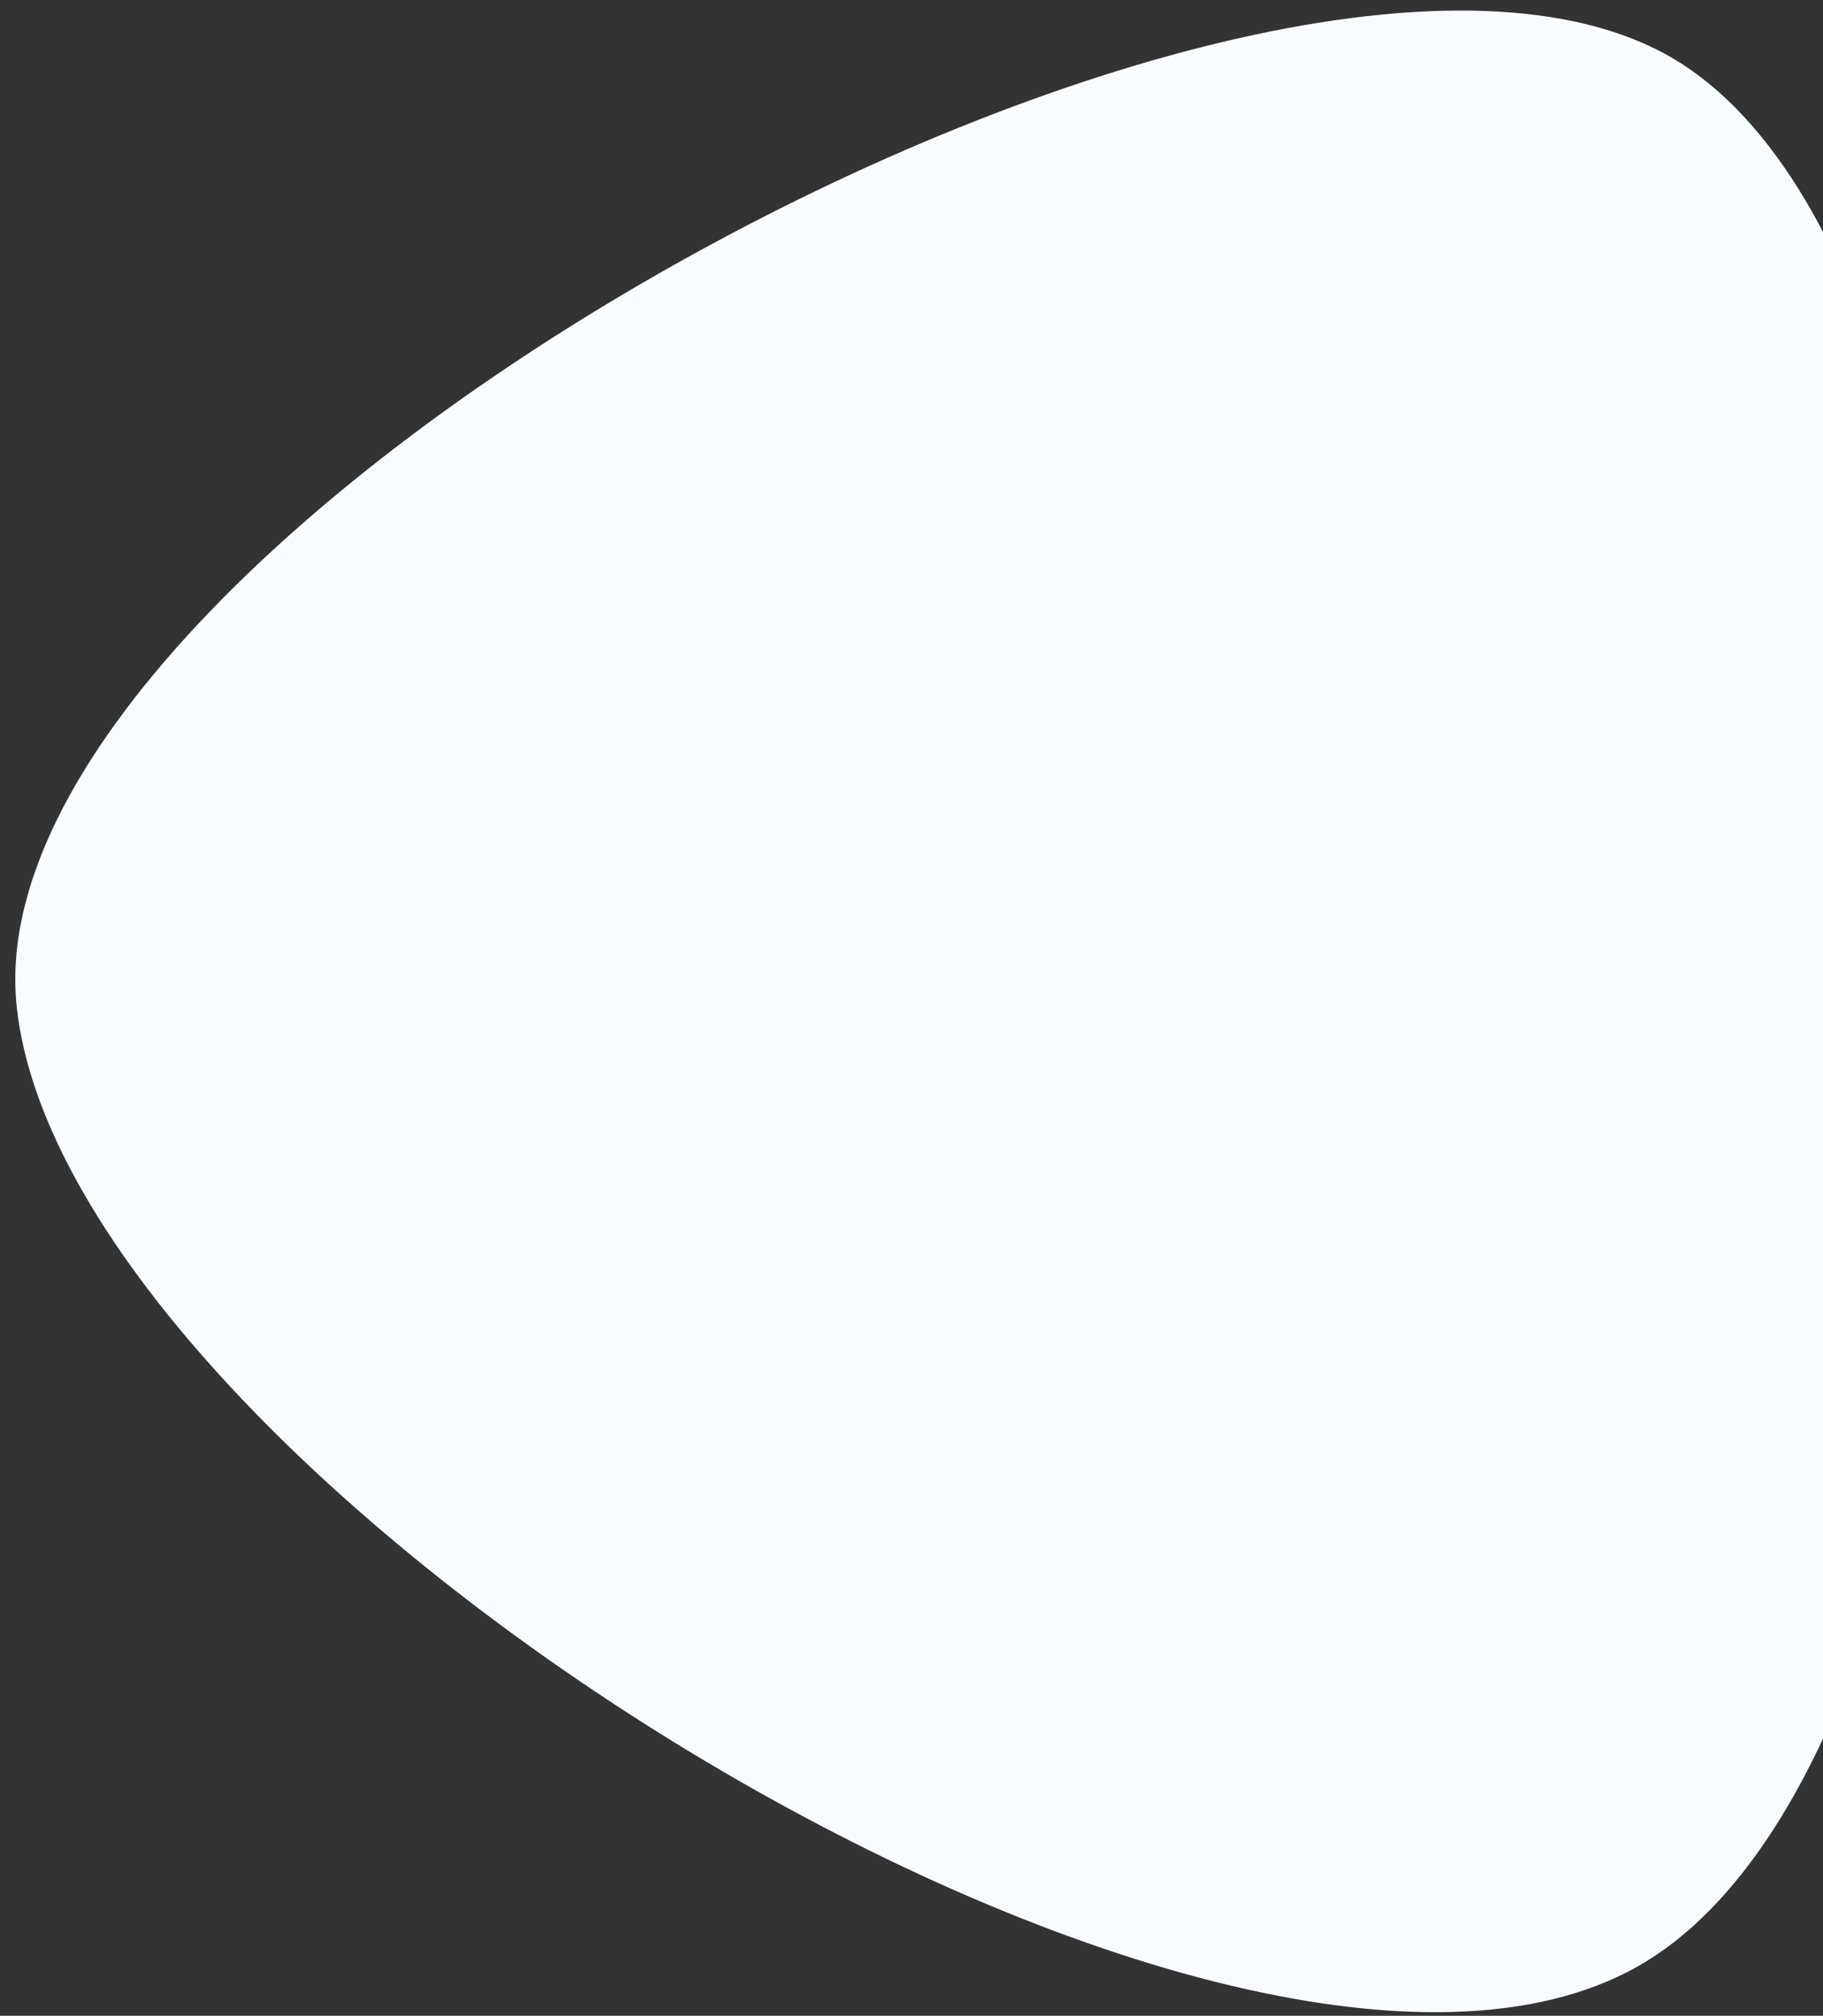 <svg xmlns="http://www.w3.org/2000/svg" xmlns:xlink="http://www.w3.org/1999/xlink" viewBox="0 0 1384 1530">
  <rect x="0" y="0" width="1384" height="1530" fill="#333333" stroke="none"/>
  <defs>
    <style>
      .cls-1 {
        fill: none;
        stroke: #707070;
      }

      .cls-2 {
        clip-path: url(#clip-path);
      }

      .cls-3 {
        fill: #f9fcff;
      }
    </style>
    <clipPath id="clip-path">
      <rect id="Rectangle_1236" data-name="Rectangle 1236" class="cls-1" width="1384" height="1530" transform="translate(-18 1214)"/>
    </clipPath>
  </defs>
  <g id="Group_3567" data-name="Group 3567" transform="translate(18 -1214)">
    <g id="Mask_Group_2" data-name="Mask Group 2" class="cls-2">
      <path id="XMLID_77_" class="cls-3" d="M1967.5,223.761c283.076,218.555,131.082,1296.031-203.764,1434S624.035,1144.906,631.431,783.538C639.082,422.424,1684.425,5.205,1967.5,223.761Z" transform="translate(-727.628 1276.249) rotate(-7)"/>
    </g>
  </g>
</svg>
